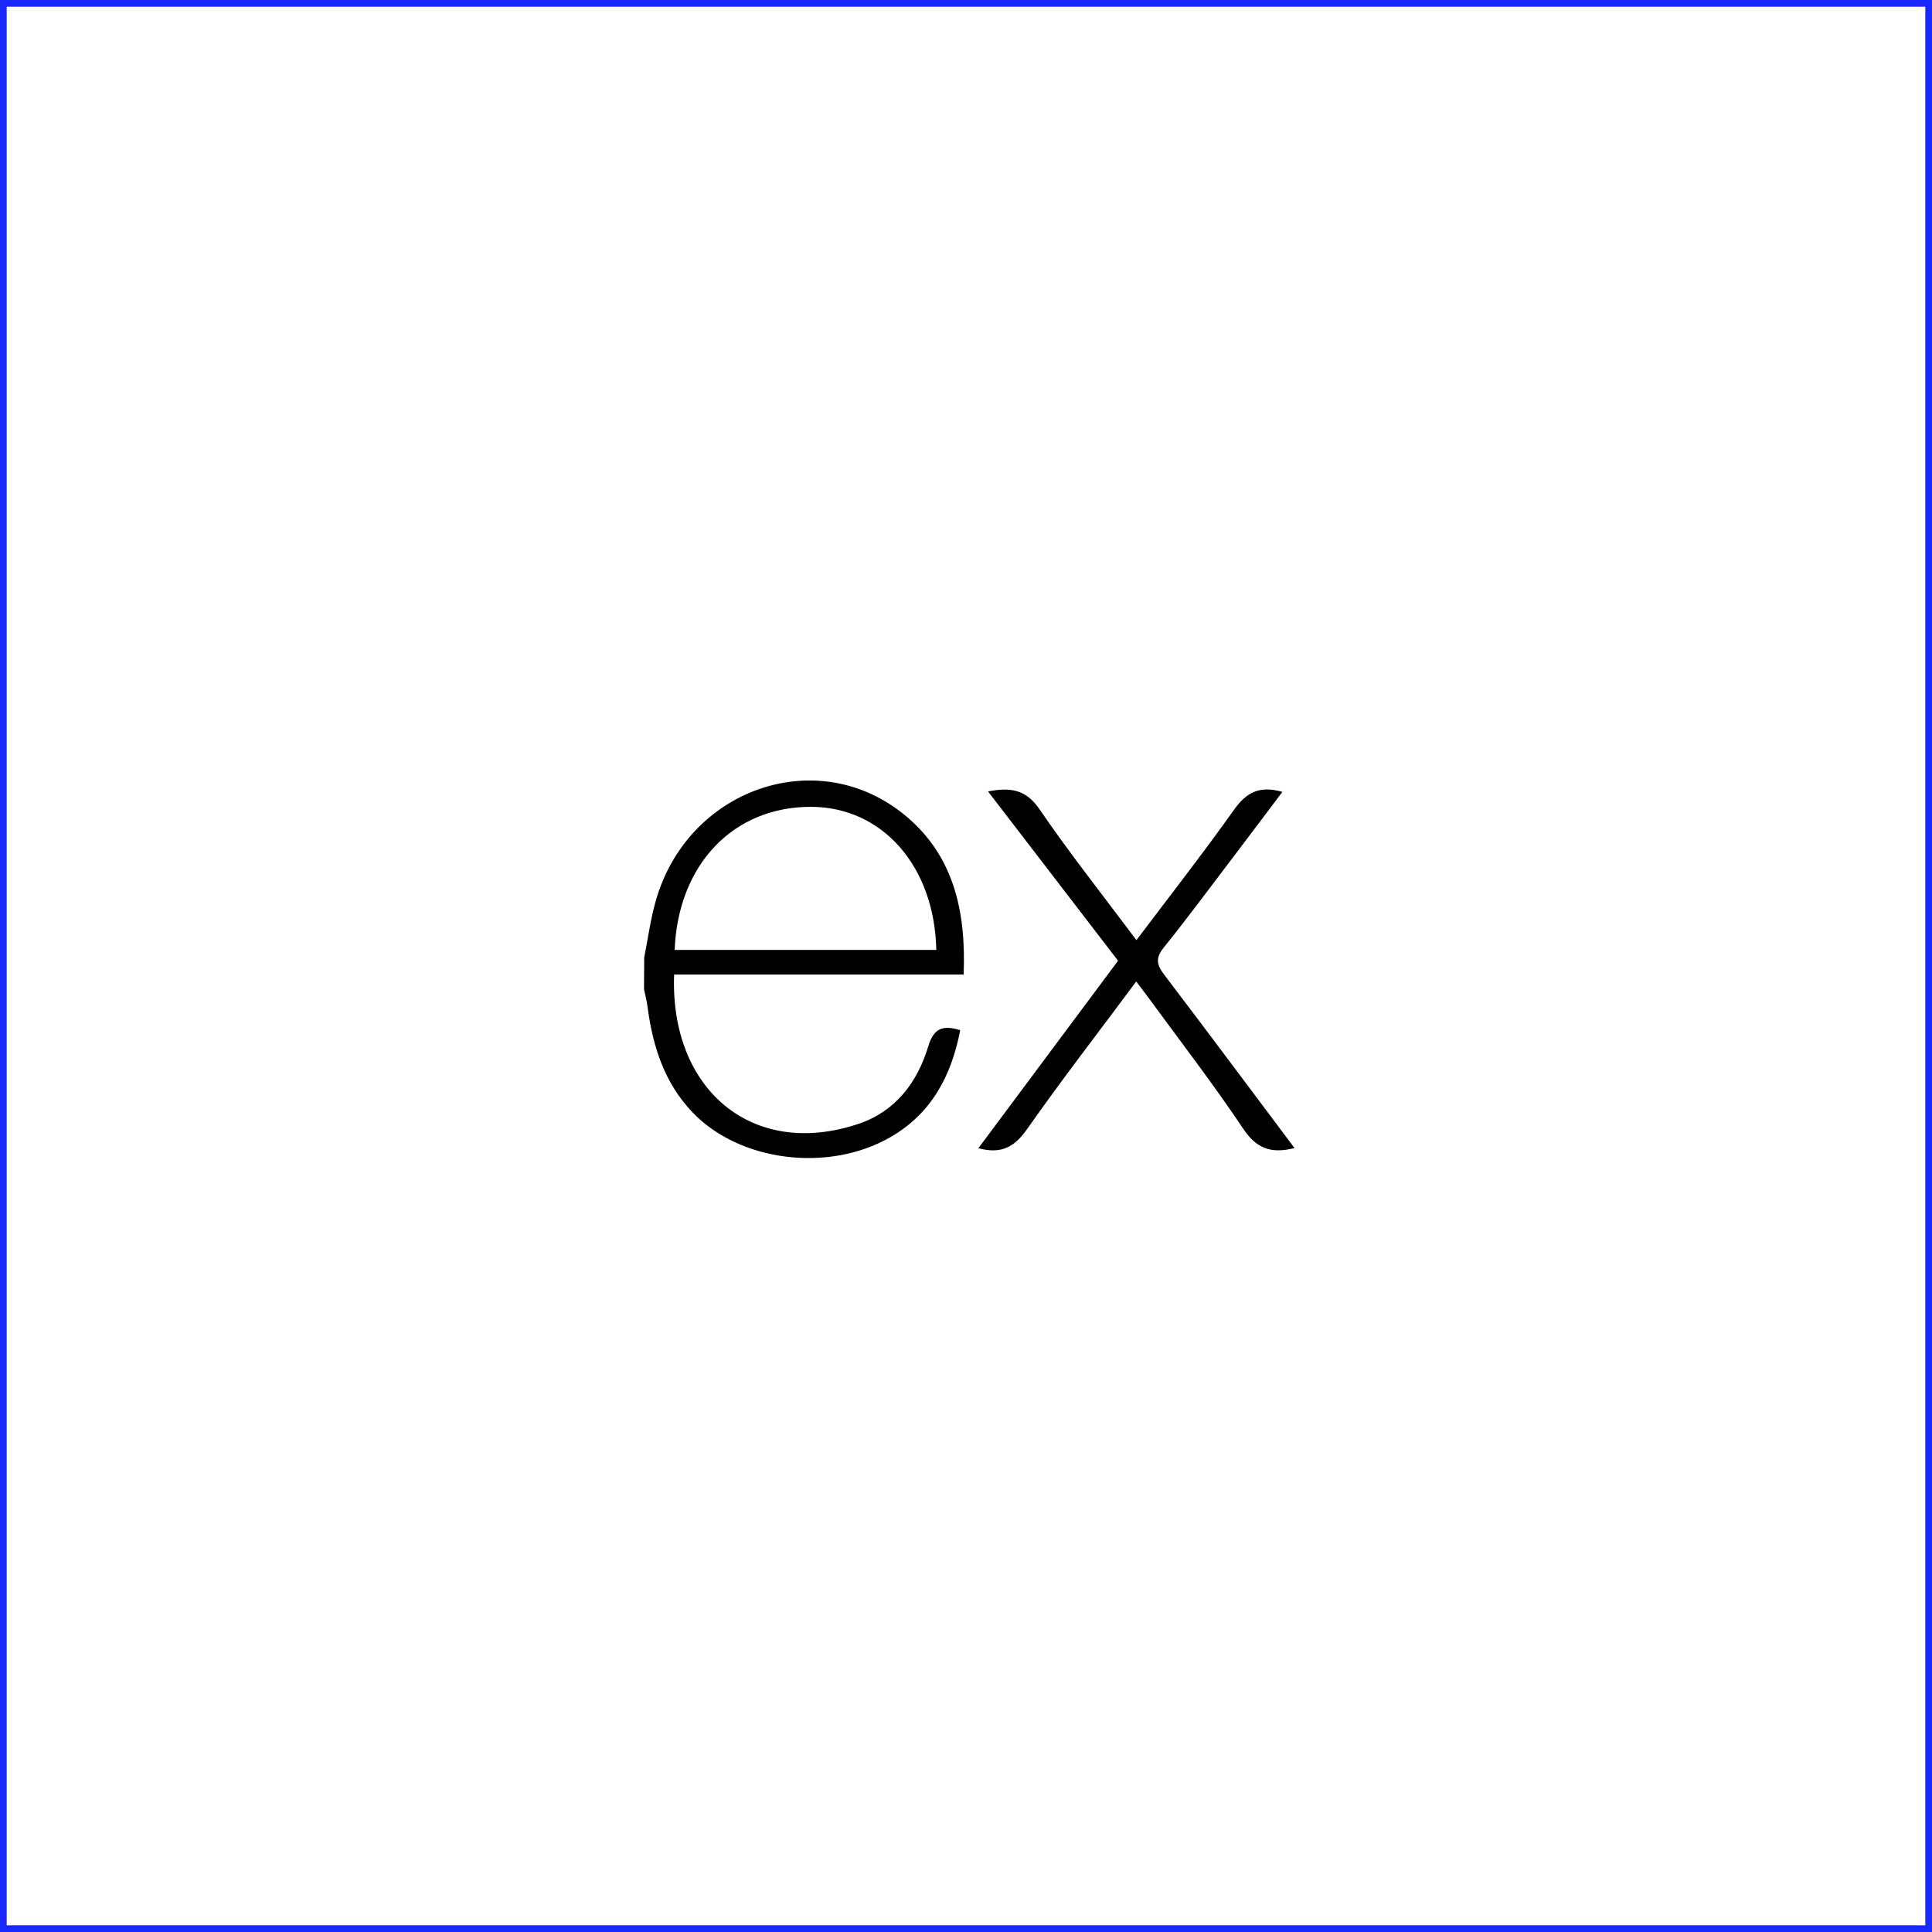 <svg width="288" height="288" viewBox="0 0 288 288" fill="none" xmlns="http://www.w3.org/2000/svg">
<rect x="0.5" y="0.5" width="287" height="287" stroke="#1929FE"/>
<path d="M192.971 171.137C189.444 172.034 187.263 171.176 185.307 168.237C180.913 161.655 176.064 155.374 171.385 148.978C170.781 148.151 170.155 147.338 169.374 146.31C163.836 153.781 158.306 160.897 153.116 168.299C151.26 170.944 149.311 172.096 145.846 171.16L166.667 143.216L147.284 117.979C150.618 117.329 152.923 117.662 154.965 120.647C159.474 127.237 164.447 133.509 169.405 140.145C174.393 133.533 179.305 127.252 183.945 120.724C185.809 118.079 187.813 117.074 191.162 118.048C188.625 121.413 186.142 124.723 183.644 128.01C180.272 132.442 176.961 136.928 173.465 141.267C172.22 142.814 172.421 143.819 173.535 145.281C180.001 153.781 186.389 162.366 192.971 171.137ZM96.029 142.752C96.586 139.96 96.957 137.114 97.73 134.376C102.371 117.801 121.397 110.91 134.469 121.181C142.126 127.206 144.028 135.698 143.649 145.273H100.491C99.842 162.451 112.209 172.823 127.972 167.533C133.502 165.677 136.758 161.345 138.39 155.931C139.217 153.217 140.586 152.791 143.139 153.565C141.832 160.34 138.869 166.002 132.682 169.544C123.401 174.85 110.152 173.133 103.183 165.762C99.068 161.43 97.32 156.04 96.547 150.216C96.431 149.288 96.191 148.375 96.005 147.454C96.021 145.887 96.029 144.319 96.029 142.752V142.752ZM100.569 141.6H139.573C139.318 129.178 131.584 120.353 121.011 120.276C109.409 120.183 101.072 128.799 100.569 141.6V141.6Z" fill="black"/>
</svg>
